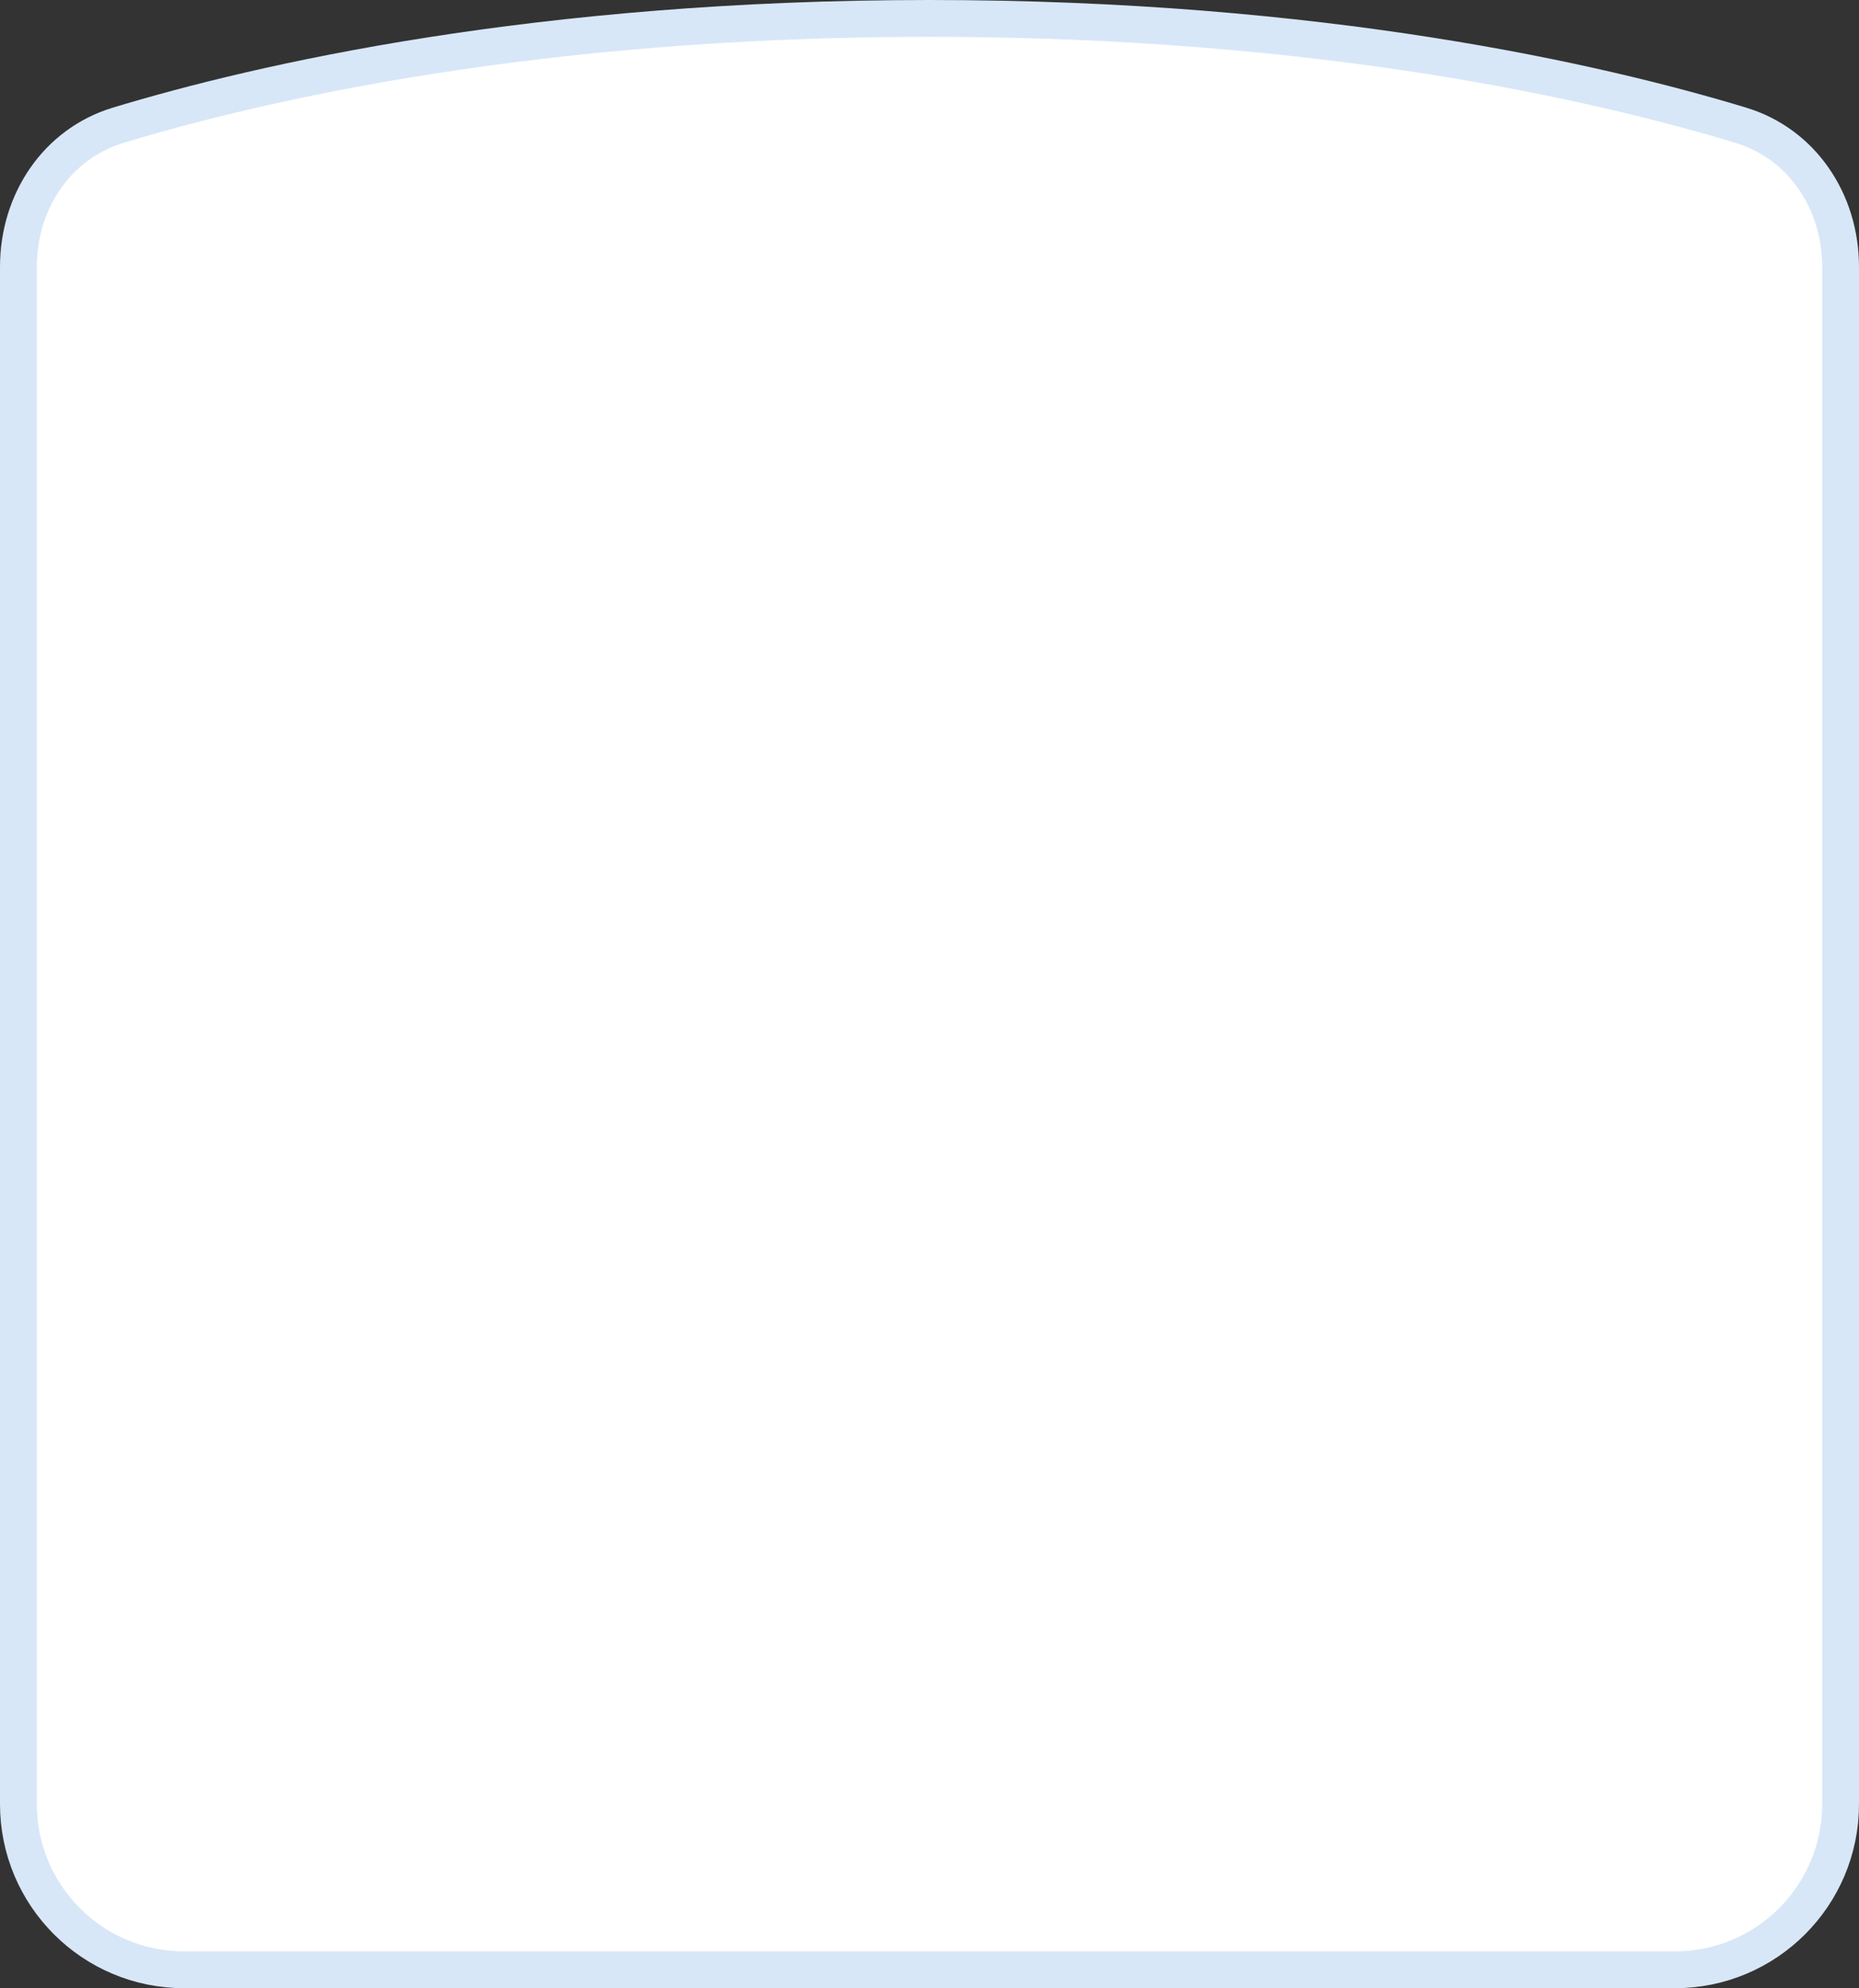 <svg width="101" height="108" viewBox="0 0 101 108" fill="none" xmlns="http://www.w3.org/2000/svg">
<rect x="0" y="0" width="101" height="108" fill="#333333" stroke="none"/>
<path d="M1 14.499C1 10.934 3.103 7.809 6.415 6.806C14.149 4.461 29.177 1 50.5 1C71.823 1 86.851 4.461 94.585 6.806C97.897 7.809 100 10.934 100 14.499V98C100 102.971 95.971 107 91 107H10C5.029 107 1 102.971 1 98V14.499Z" fill="white" stroke="#D7E7F7" stroke-width="2"/>
</svg>
